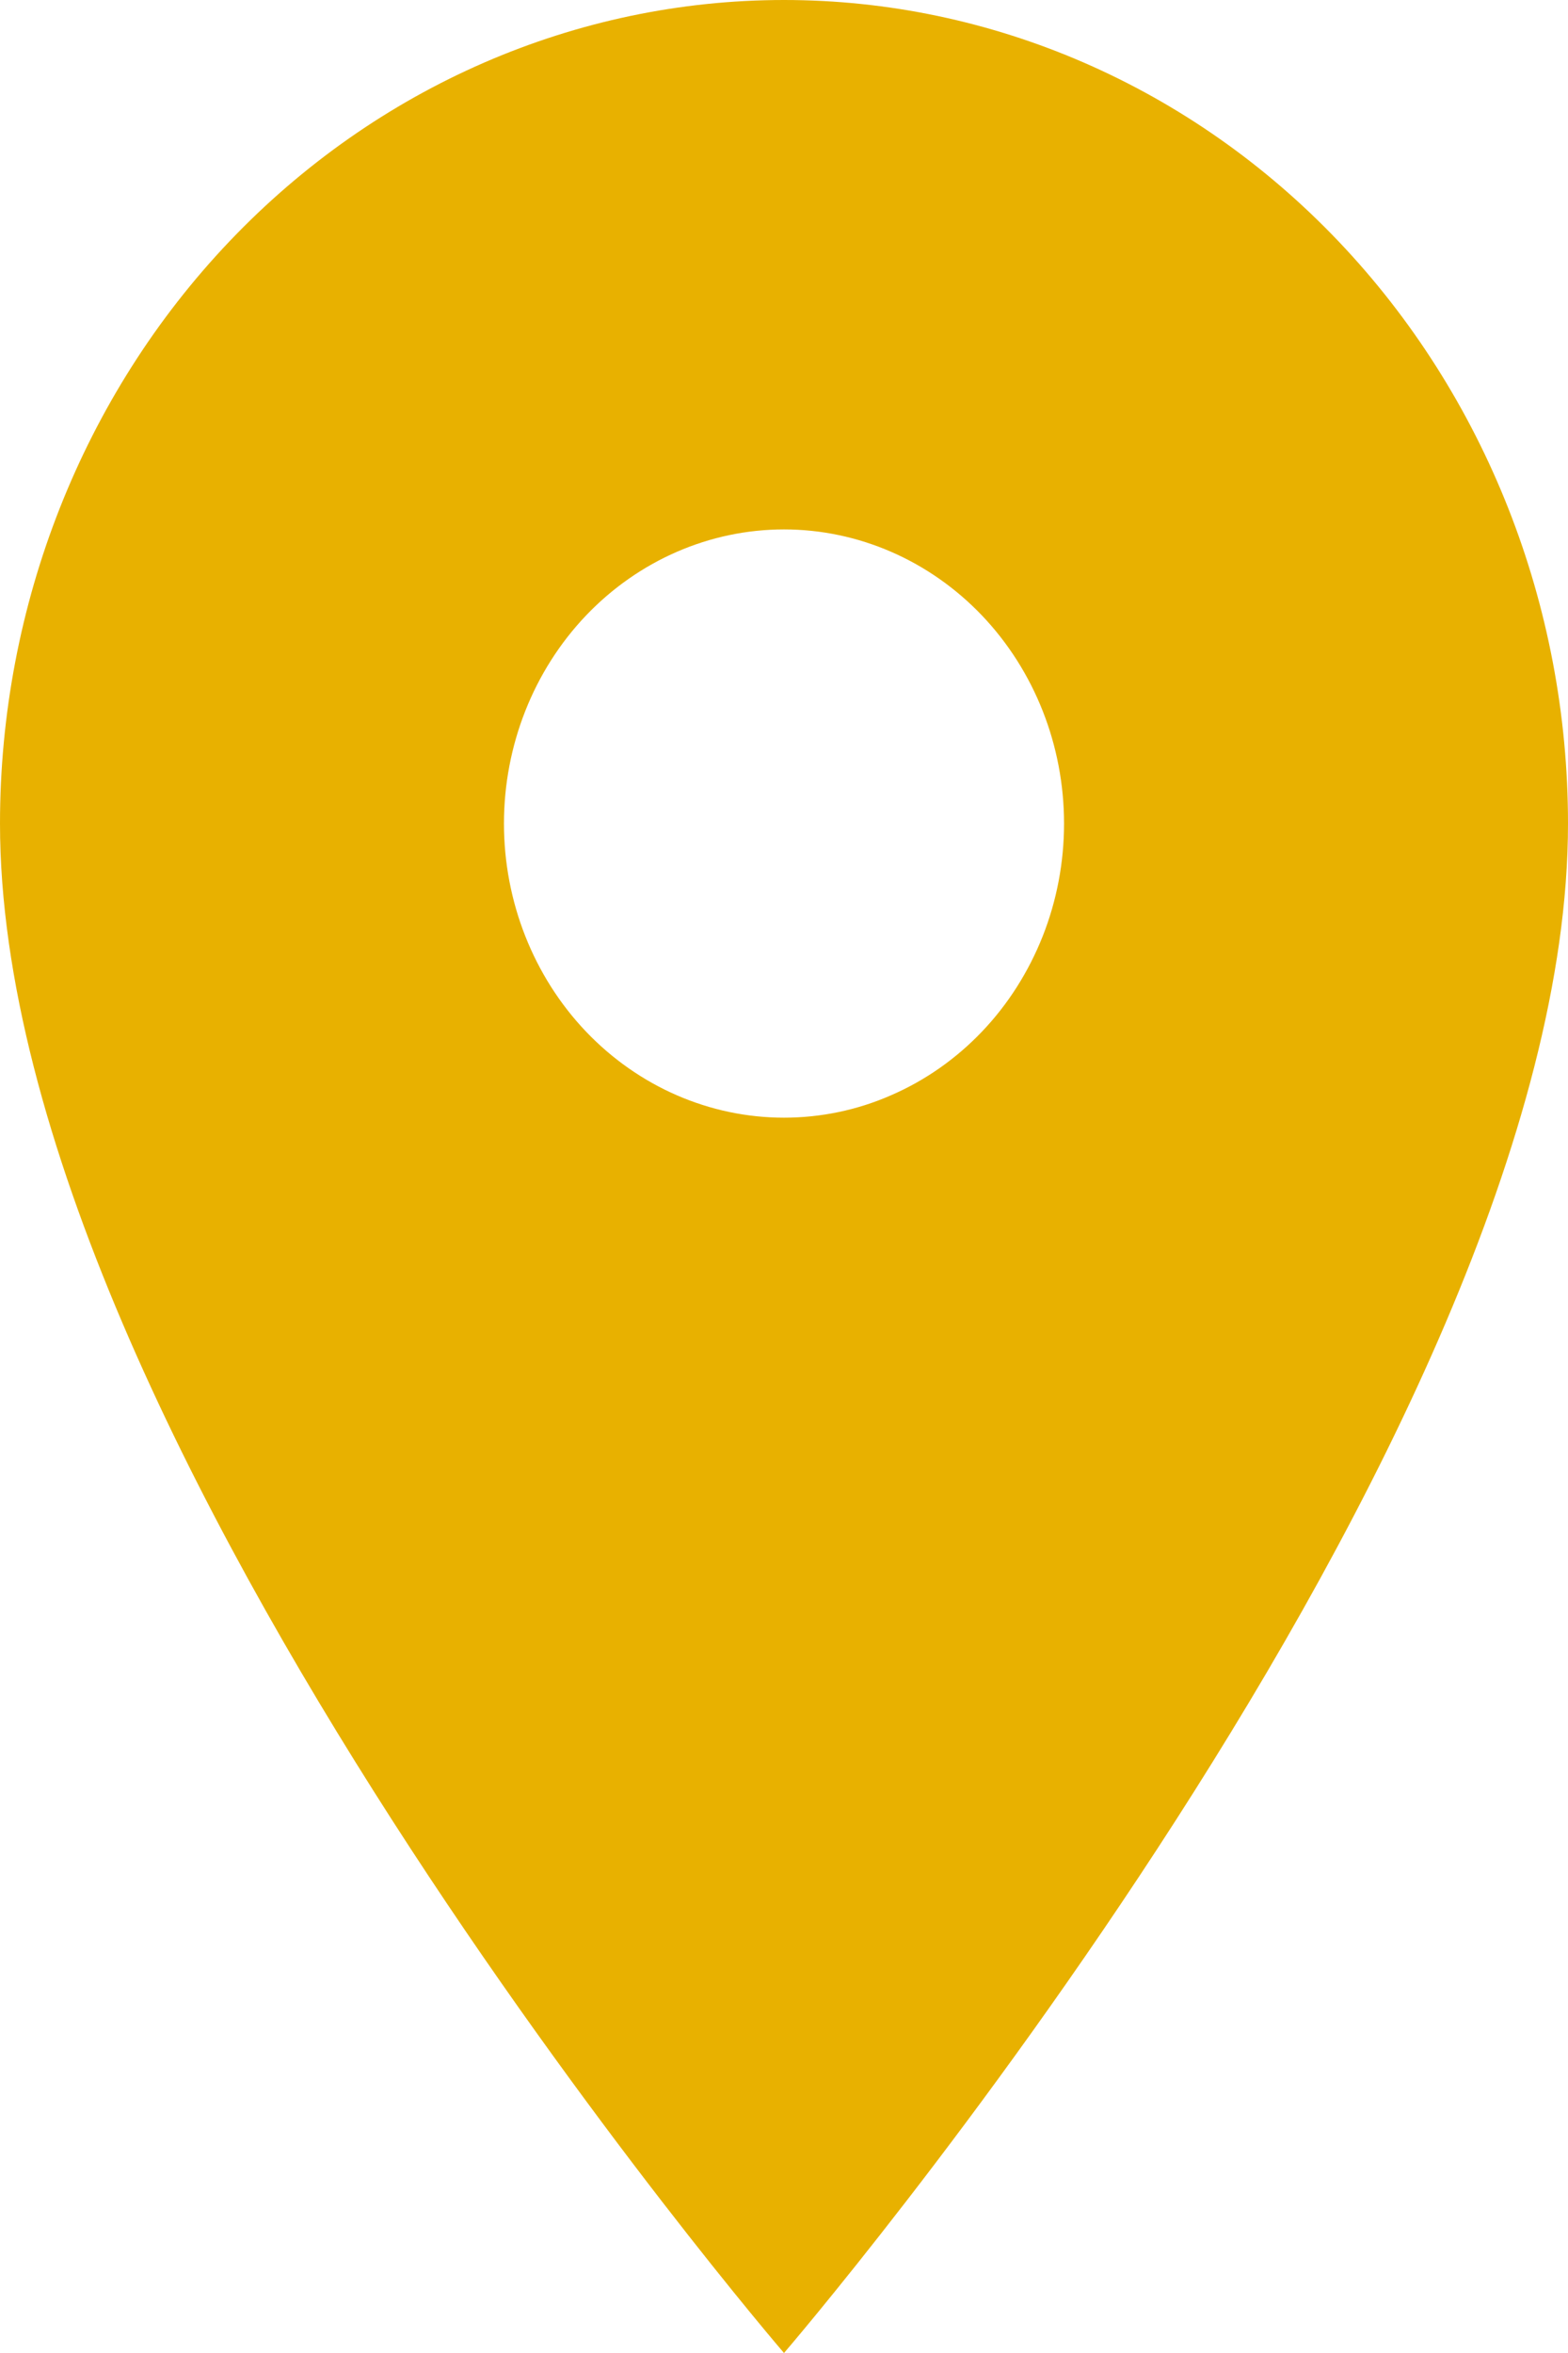 <svg width="10" height="15" viewBox="0 0 10 15" fill="none" xmlns="http://www.w3.org/2000/svg">
<path id="Vector" d="M5 7.125C4.526 7.125 4.072 6.927 3.737 6.576C3.402 6.224 3.214 5.747 3.214 5.25C3.214 4.753 3.402 4.276 3.737 3.924C4.072 3.573 4.526 3.375 5 3.375C5.474 3.375 5.928 3.573 6.263 3.924C6.598 4.276 6.786 4.753 6.786 5.25C6.786 5.496 6.74 5.74 6.65 5.968C6.56 6.195 6.429 6.402 6.263 6.576C6.097 6.75 5.9 6.888 5.683 6.982C5.467 7.077 5.234 7.125 5 7.125ZM5 0C3.674 0 2.402 0.553 1.464 1.538C0.527 2.522 0 3.858 0 5.25C0 9.188 5 15 5 15C5 15 10 9.188 10 5.25C10 3.858 9.473 2.522 8.536 1.538C7.598 0.553 6.326 0 5 0Z" fill="#E8B100"/>
</svg>
